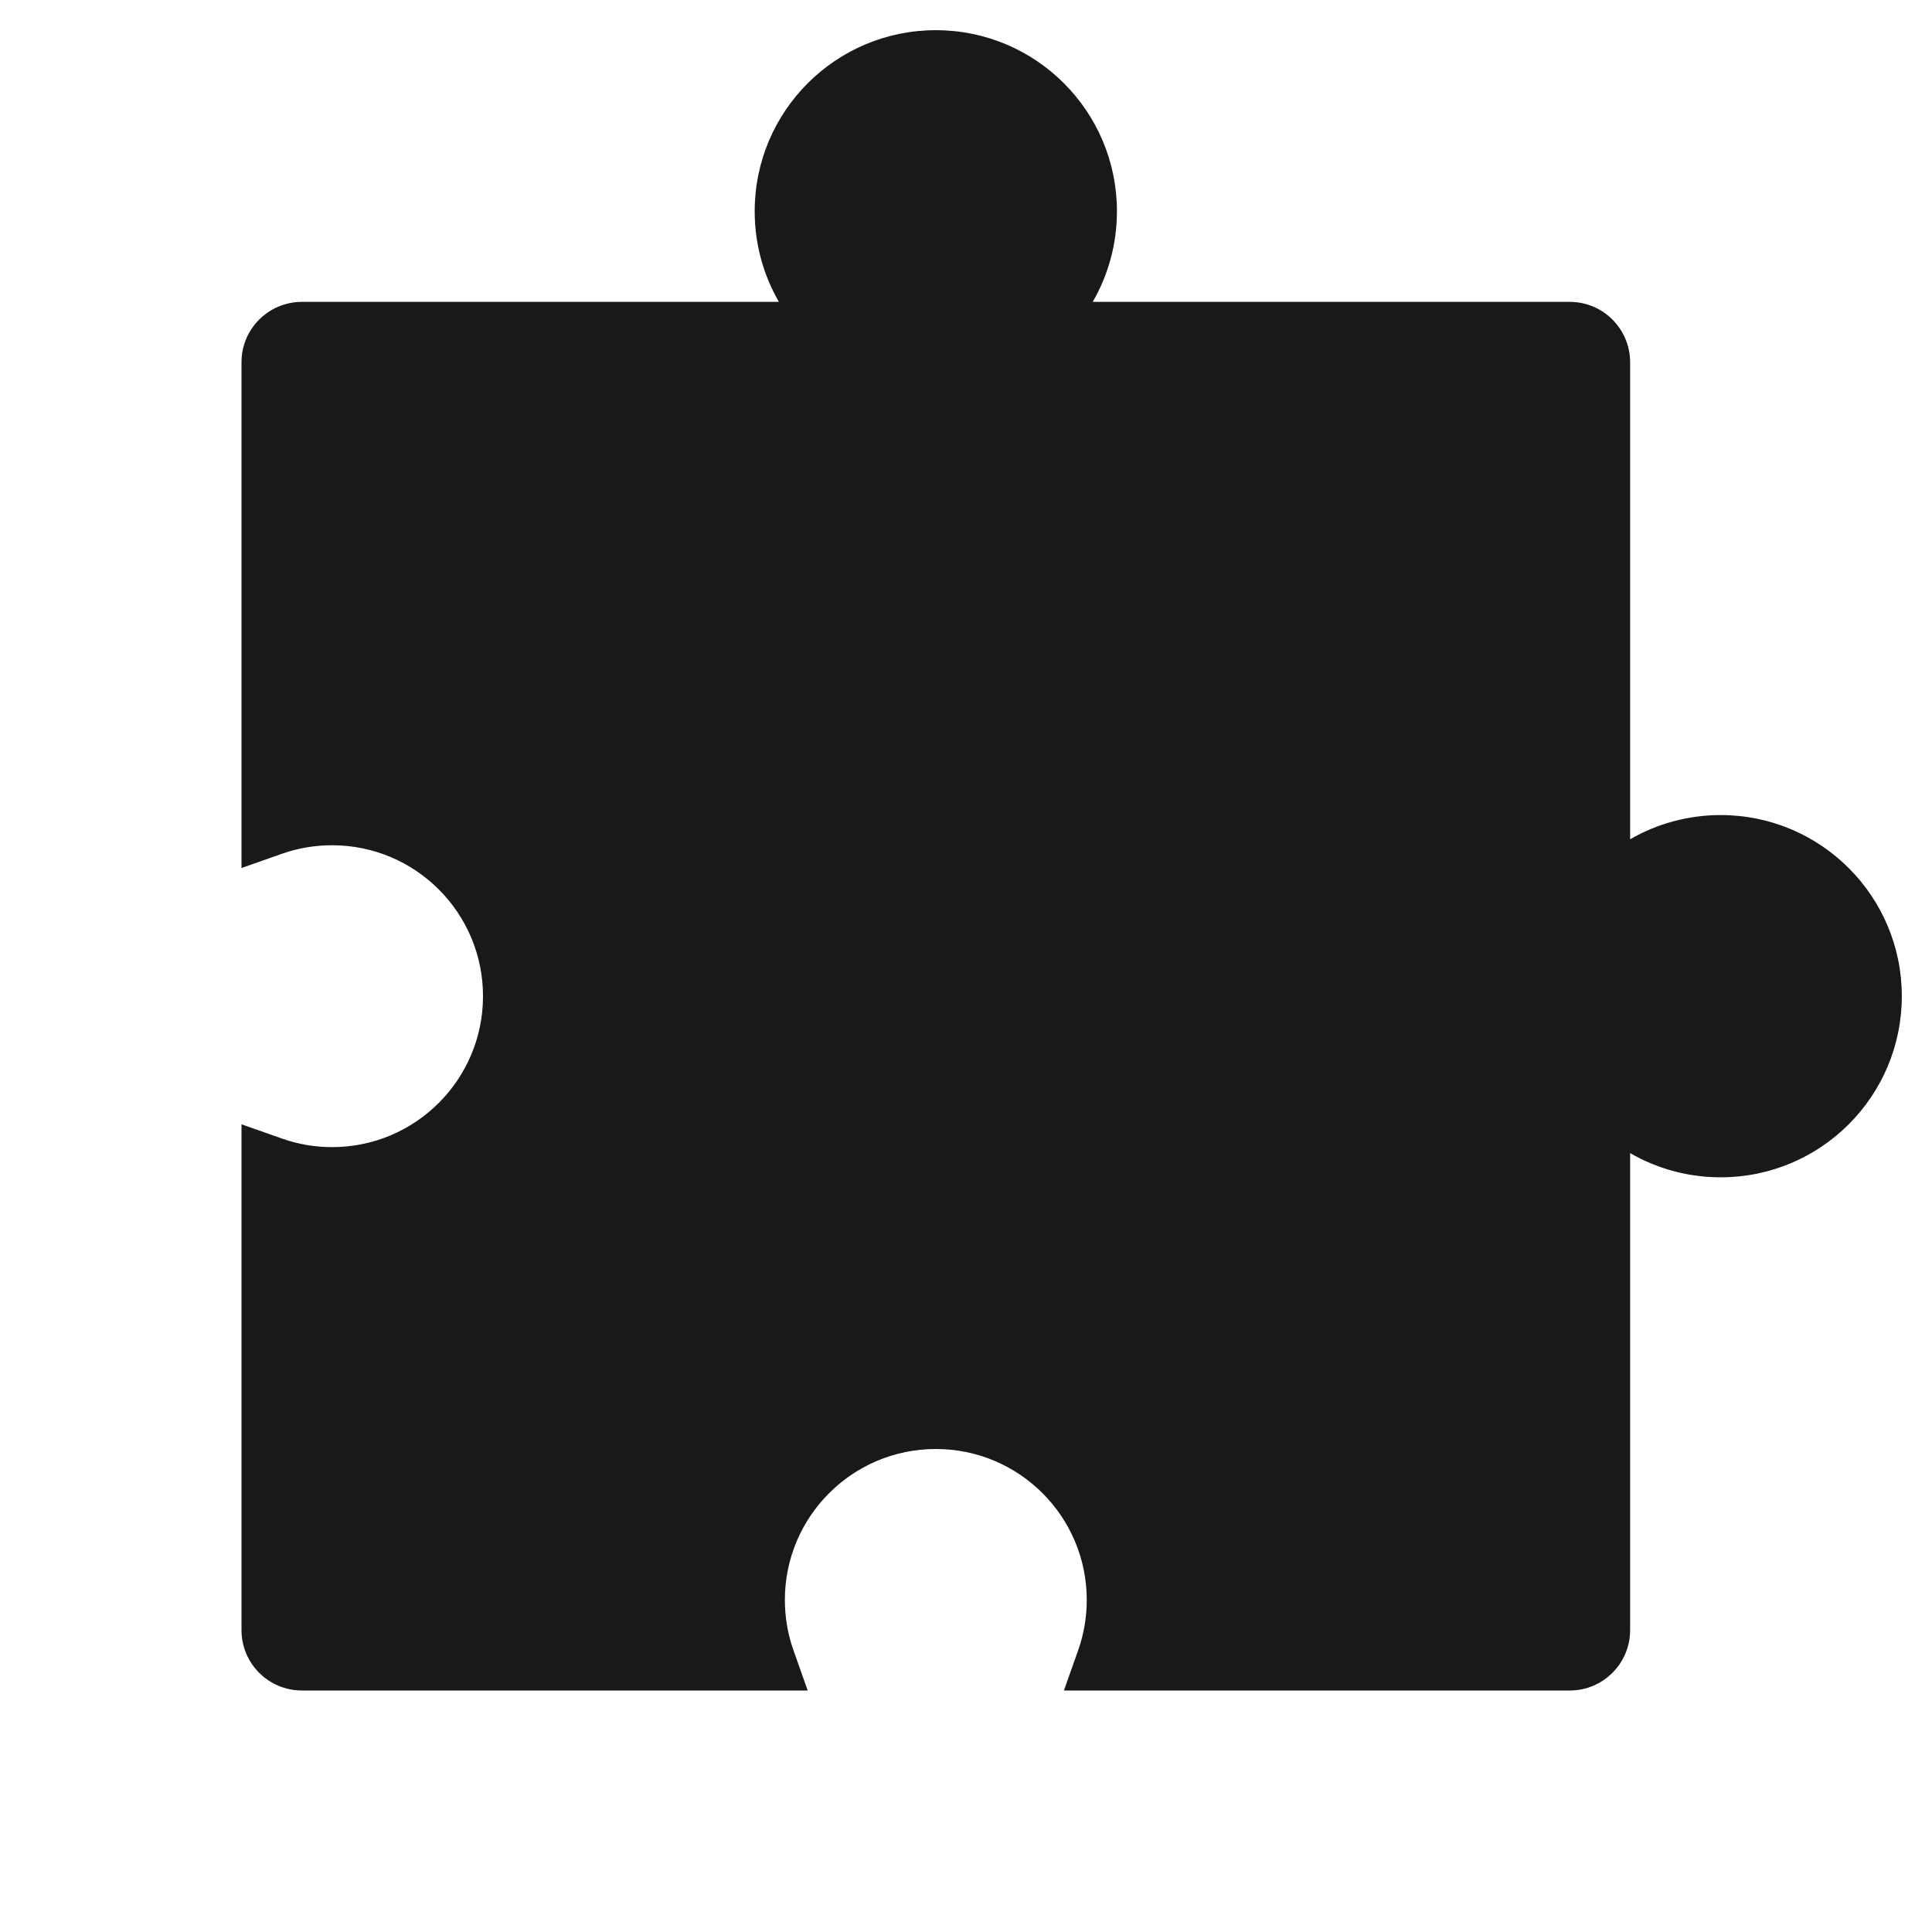 <svg width="32" height="32" viewBox="0 0 32 32" fill="none" xmlns="http://www.w3.org/2000/svg">
<path opacity="0.9" d="M18.5 3.5C18.5 4.046 18.354 4.559 18.099 5H26C26.552 5 27 5.448 27 6V13.901C27.441 13.646 27.954 13.5 28.5 13.5C30.157 13.5 31.5 14.843 31.5 16.5C31.5 18.157 30.157 19.5 28.5 19.5C27.954 19.5 27.441 19.354 27 19.099V27C27 27.552 26.552 28 26 28H17.622L17.858 27.333C17.95 27.073 18 26.793 18 26.5C18 25.119 16.881 24 15.5 24C14.119 24 13 25.119 13 26.5C13 26.793 13.05 27.073 13.142 27.333L13.378 28H5C4.448 28 4 27.552 4 27V18.622L4.667 18.857C4.927 18.949 5.207 19 5.5 19C6.881 19 8 17.88 8 16.5C8 15.119 6.881 14 5.5 14C5.207 14 4.927 14.05 4.667 14.142L4 14.377V6C4 5.448 4.448 5 5 5H12.901C12.646 4.559 12.5 4.046 12.5 3.5C12.5 1.843 13.843 0.5 15.5 0.5C17.157 0.5 18.5 1.843 18.5 3.5Z" fill="black"/>
</svg>
